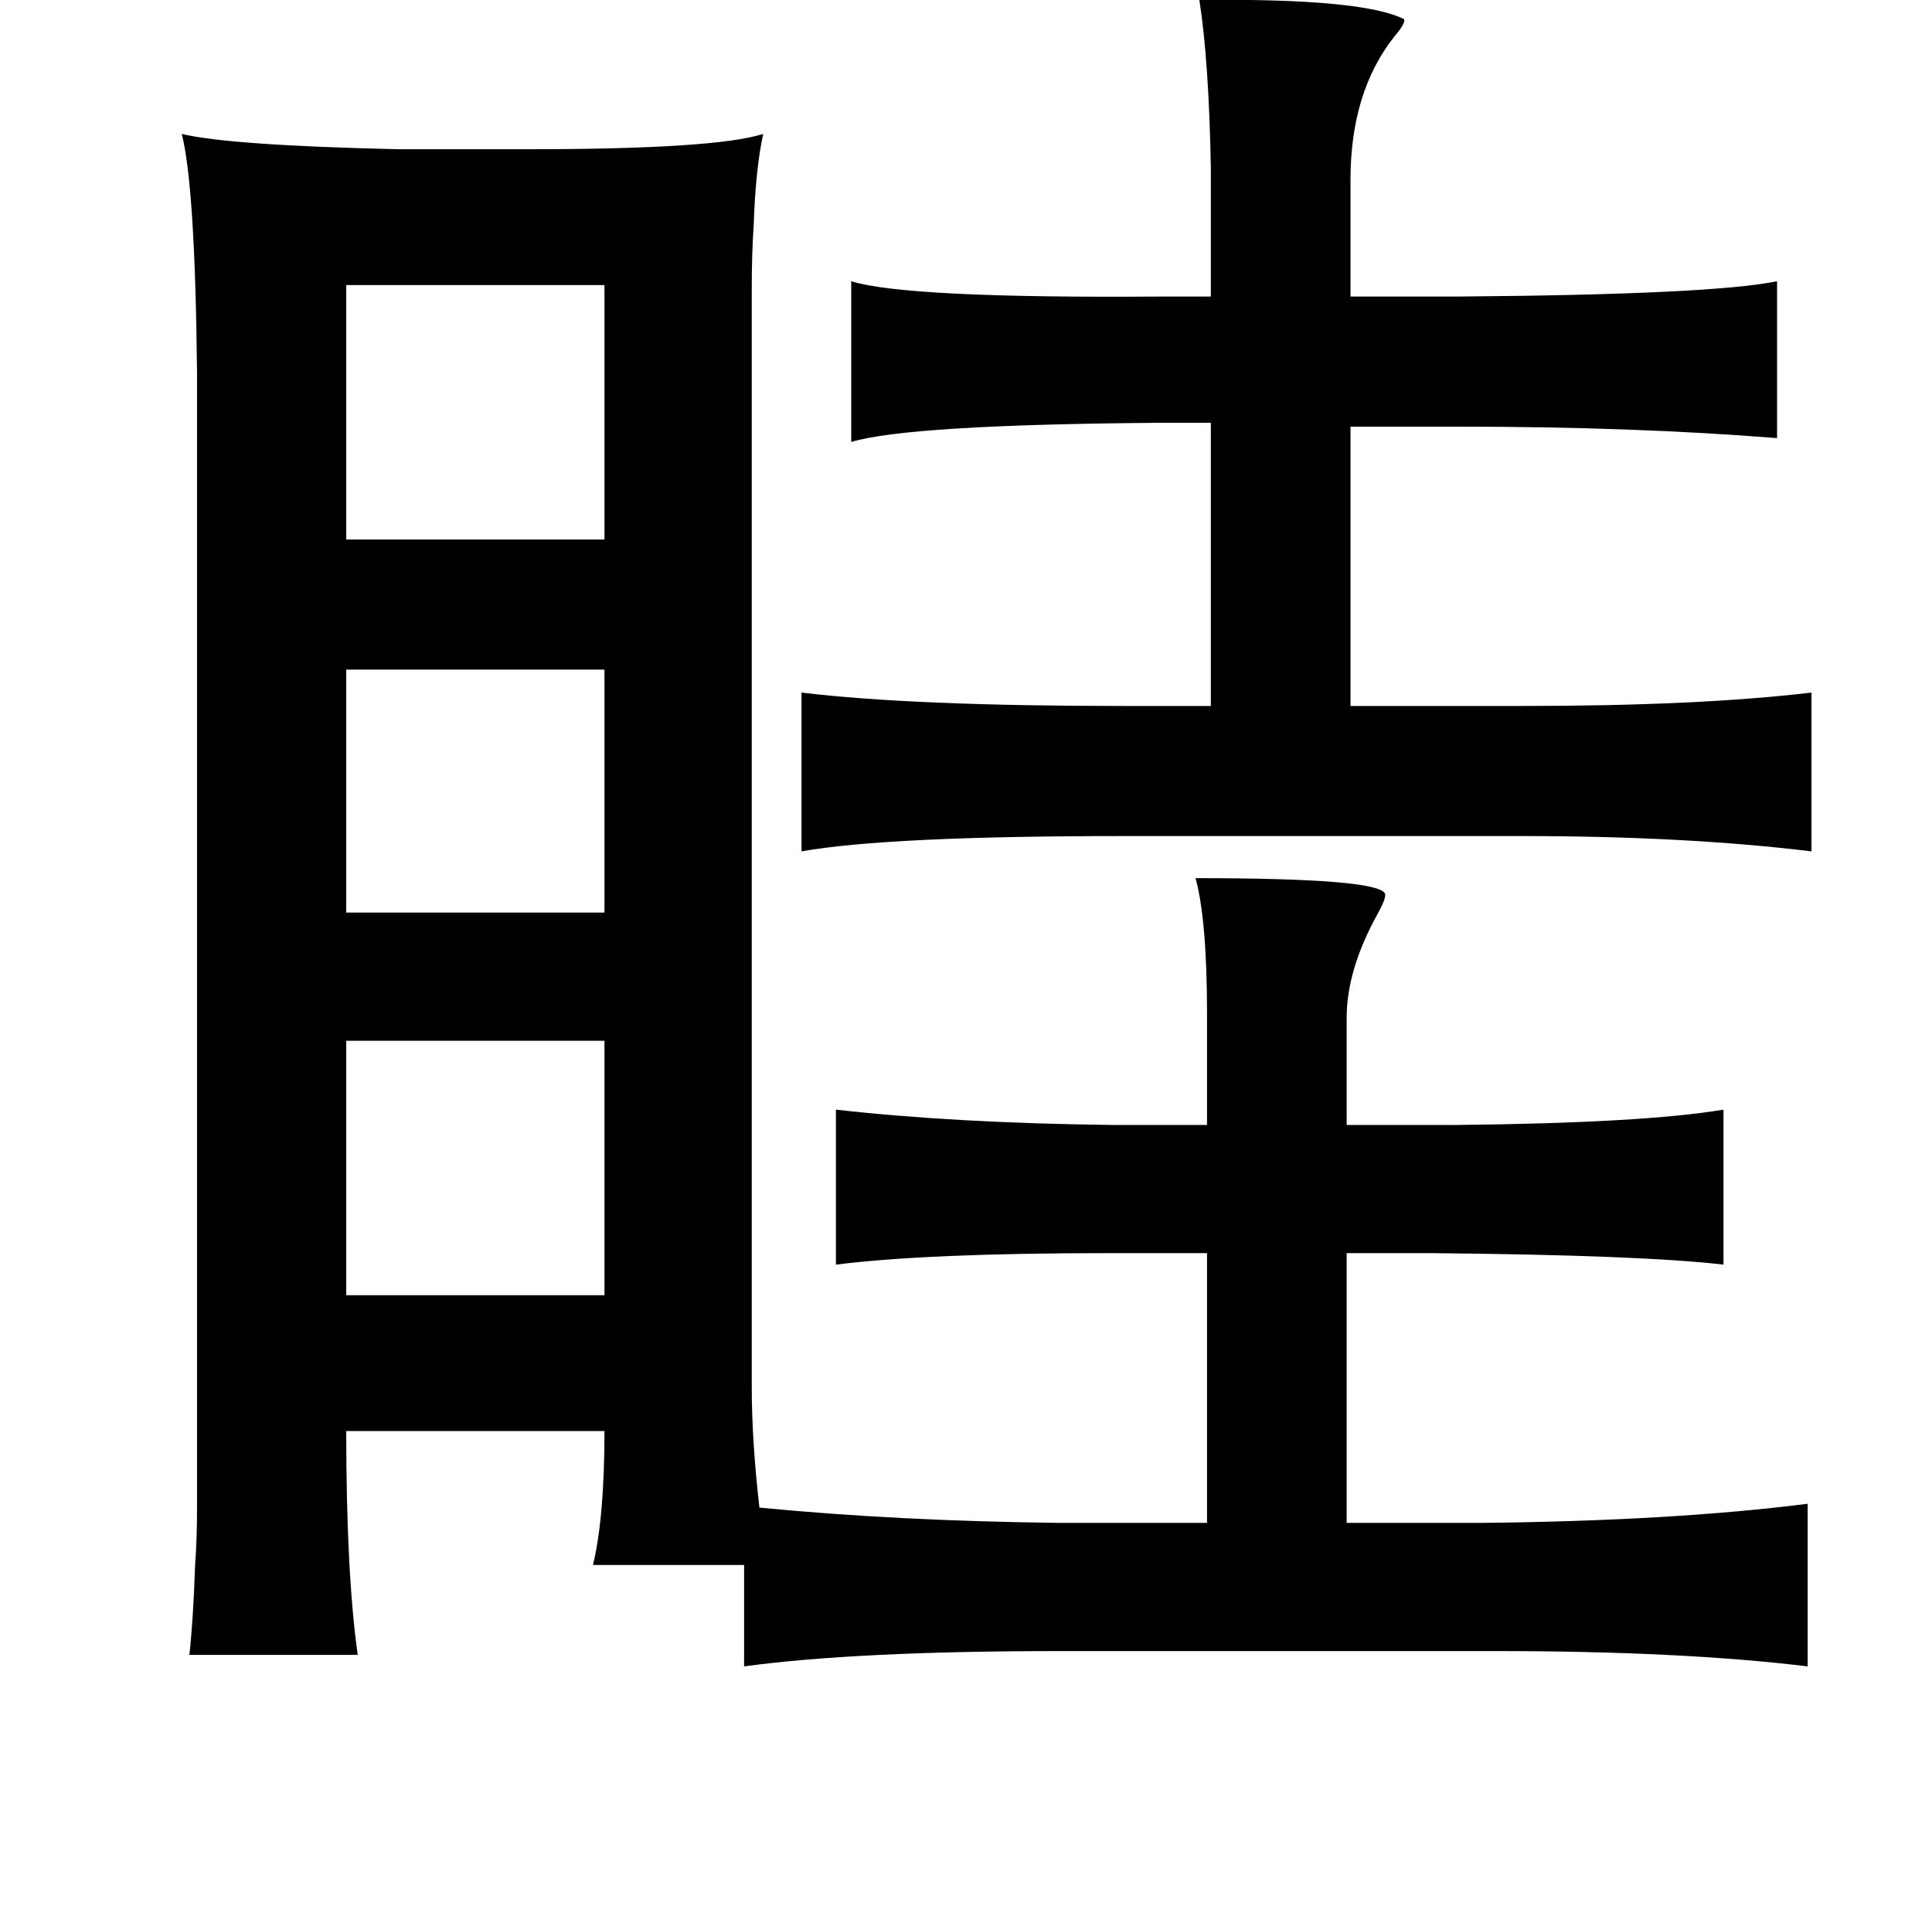 <?xml version="1.0" standalone="no"?>
<!DOCTYPE svg PUBLIC "-//W3C//DTD SVG 1.1//EN" "http://www.w3.org/Graphics/SVG/1.1/DTD/svg11.dtd" >
<svg xmlns="http://www.w3.org/2000/svg" xmlns:xlink="http://www.w3.org/1999/xlink" version="1.1" viewBox="-10 0 1010 1000">
   <path fill="currentColor"
d="M617 0q85 -1 107 10q1 2 -5 9q-23 29 -23 75v61h56q133 -1 167 -8v82q-75 -6 -167 -6h-56v146h90q92 0 151 -7v83q-66 -8 -151 -8h-209q-123 0 -168 8v-83q58 7 168 7h46v-148h-28q-130 1 -160 10v-84q29 9 162 8h26v-67q-1 -56 -6 -88zM85 70q25 6 113 8h68q98 0 123 -8
q-4 18 -5 48q-1 14 -1 33v52v522q0 28 4 63q72 7 157 8h77v-141h-52q-94 0 -142 6v-81q62 7 144 8h50v-58q0 -49 -6 -71q95 0 99 8q1 2 -4 11q-16 29 -16 54v56h58q97 -1 139 -8v81q-43 -5 -153 -6h-44v141h70q100 -1 171 -10v85q-66 -8 -163 -8h-228q-106 0 -165 8v-53h-79
q6 -25 6 -70h-135q0 74 6 117h-88q2 -18 3 -47q1 -13 1 -31v-47v-545q-1 -98 -8 -125zM171 149v133h135v-133h-135zM171 350v127h135v-127h-135zM171 544v133h135v-133h-135z" />
</svg>

